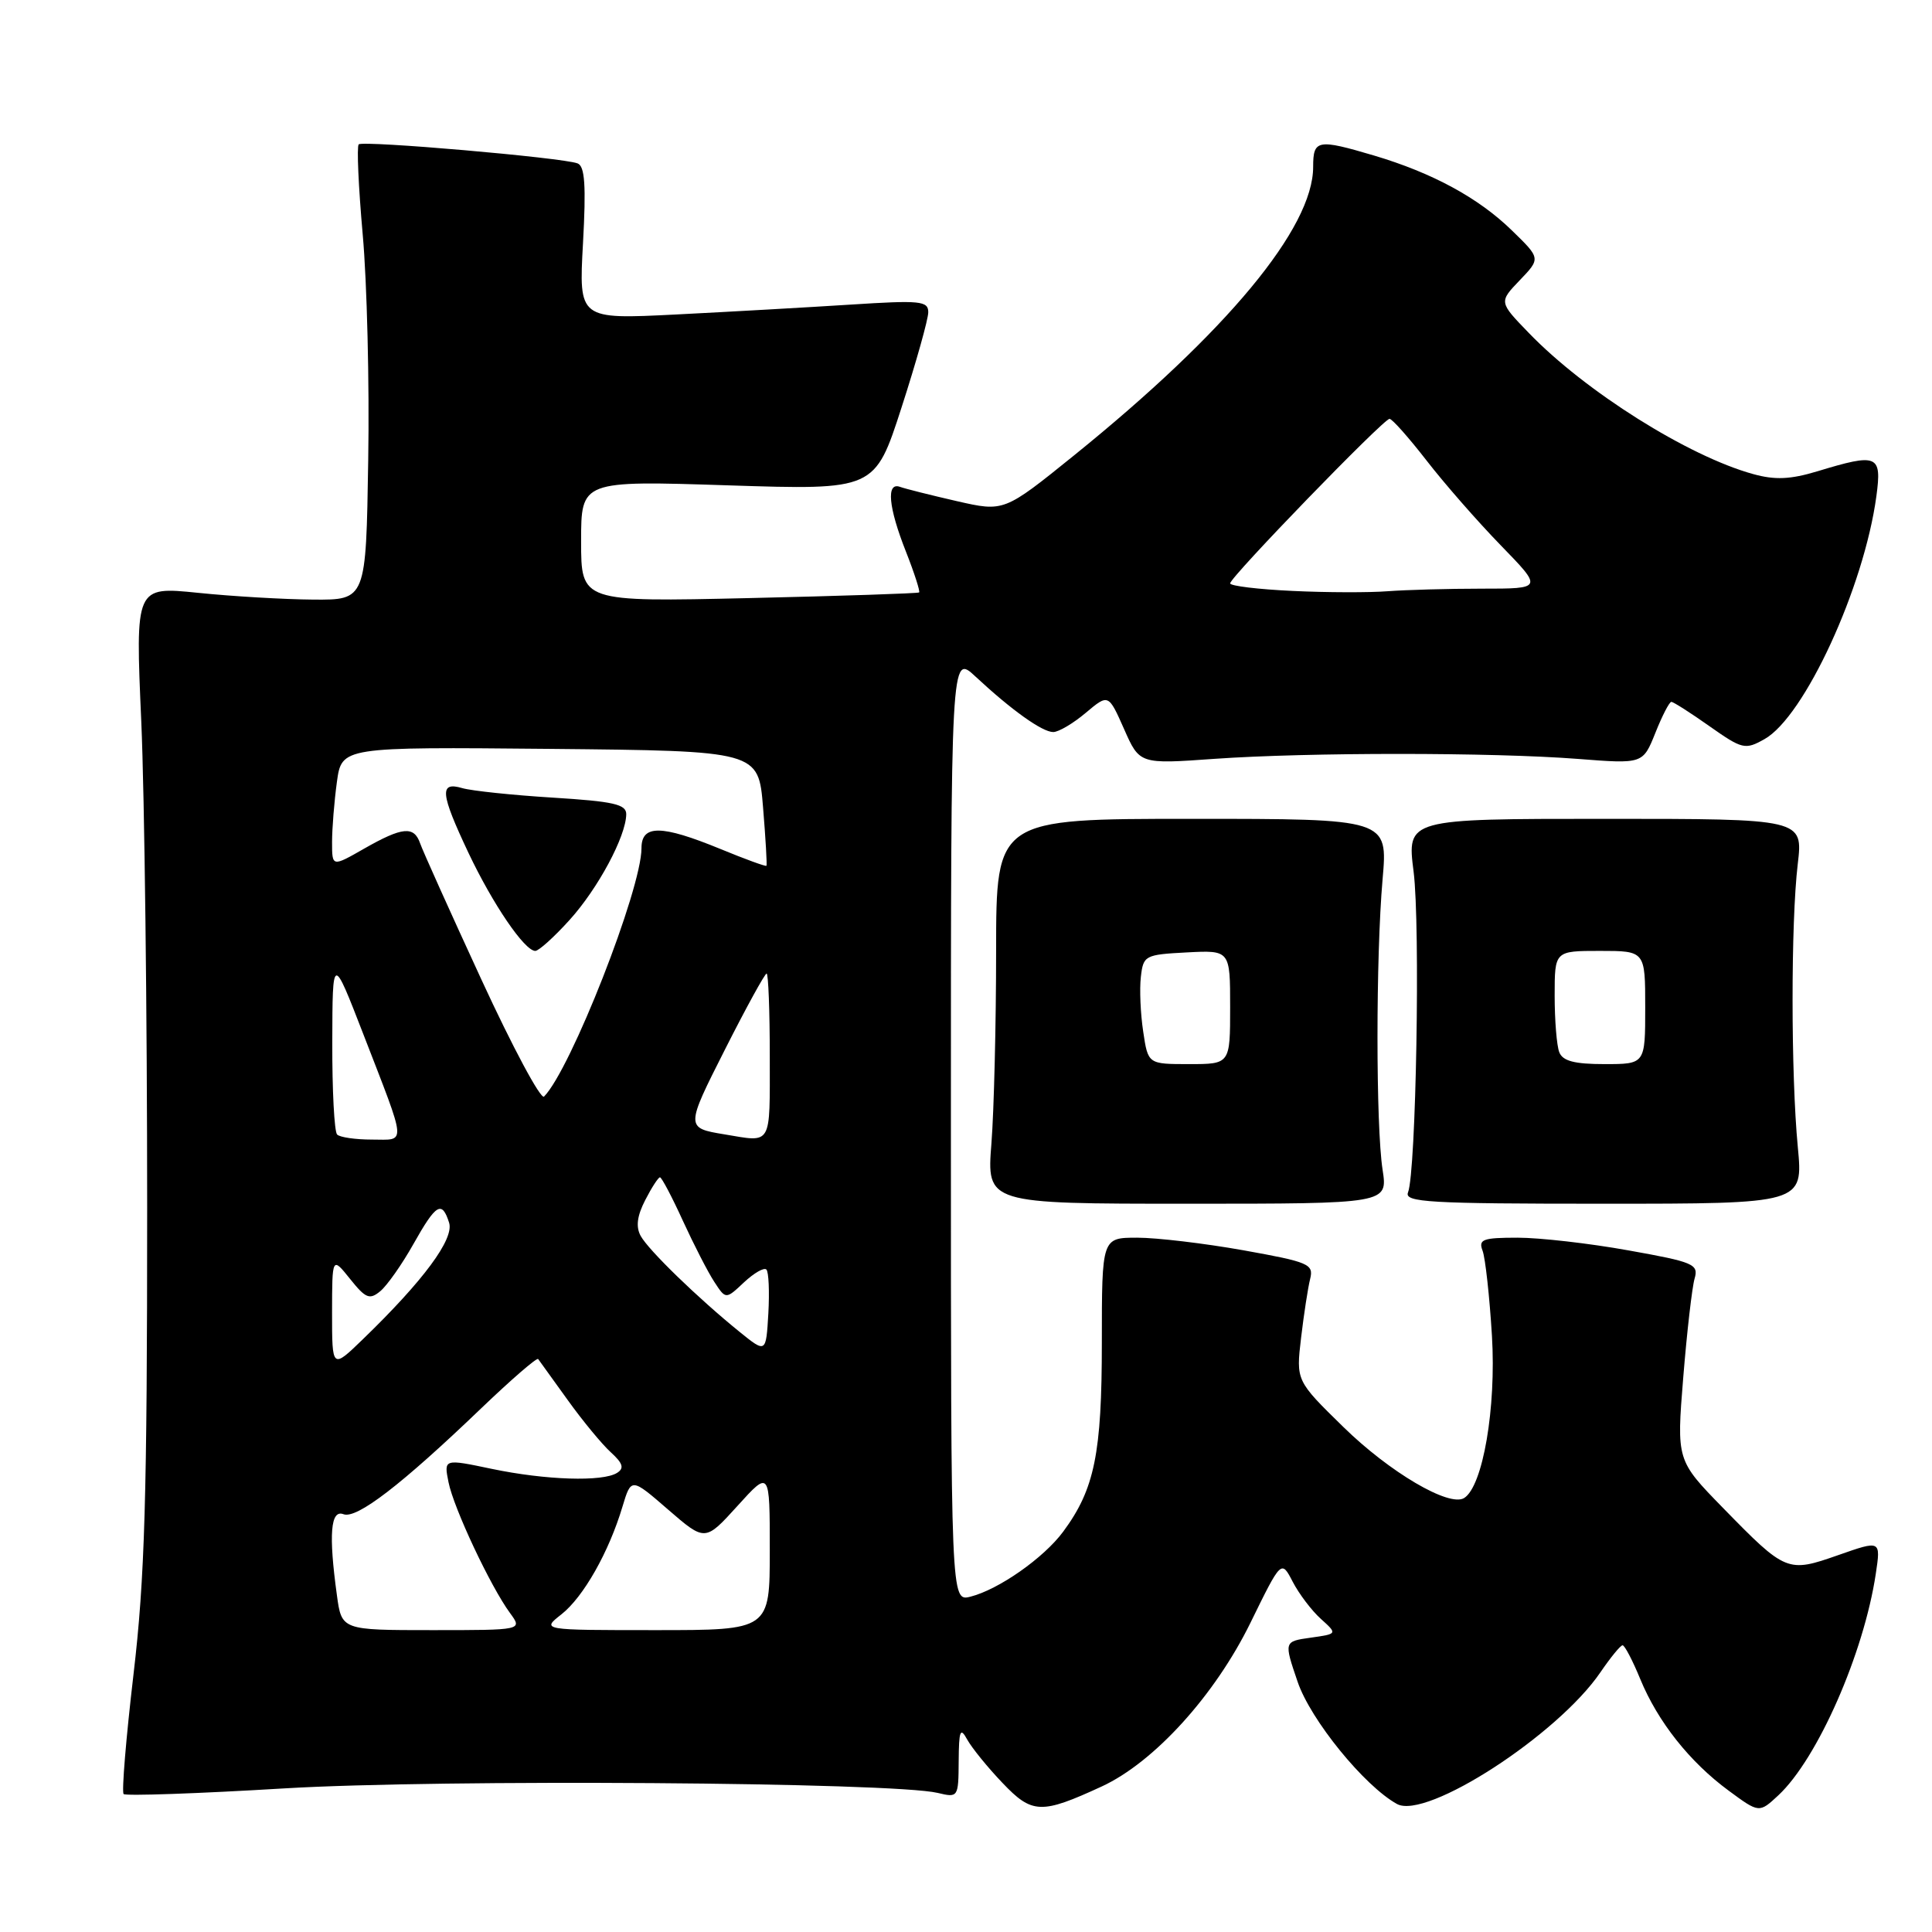 <?xml version="1.0" encoding="UTF-8" standalone="no"?>
<!DOCTYPE svg PUBLIC "-//W3C//DTD SVG 1.1//EN" "http://www.w3.org/Graphics/SVG/1.1/DTD/svg11.dtd" >
<svg xmlns="http://www.w3.org/2000/svg" xmlns:xlink="http://www.w3.org/1999/xlink" version="1.1" viewBox="0 0 256 256">
 <g >
 <path fill="currentColor"
d=" M 146.00 236.71 C 152.94 233.50 160.98 224.64 165.70 215.01 C 169.78 206.68 169.78 206.68 171.29 209.59 C 172.12 211.19 173.79 213.40 175.01 214.50 C 177.23 216.50 177.23 216.50 173.68 217.00 C 170.12 217.50 170.12 217.50 171.94 222.84 C 173.65 227.89 180.79 236.66 185.11 239.04 C 188.99 241.17 206.41 229.89 212.07 221.58 C 213.41 219.62 214.72 218.01 215.00 218.01 C 215.28 218.01 216.33 220.02 217.34 222.48 C 219.67 228.14 223.90 233.48 229.07 237.28 C 233.10 240.25 233.10 240.25 235.65 237.88 C 240.84 233.03 246.96 219.10 248.55 208.55 C 249.22 204.08 249.22 204.08 243.58 206.06 C 236.85 208.42 236.64 208.34 228.32 199.82 C 222.15 193.50 222.15 193.50 223.04 182.50 C 223.53 176.45 224.21 170.57 224.54 169.43 C 225.10 167.51 224.44 167.23 215.76 165.68 C 210.61 164.75 204.00 164.00 201.09 164.00 C 196.48 164.00 195.87 164.22 196.45 165.73 C 196.81 166.68 197.37 171.75 197.69 177.00 C 198.27 186.55 196.49 196.96 194.00 198.50 C 192.02 199.72 184.13 195.08 178.02 189.10 C 171.73 182.95 171.73 182.95 172.40 177.26 C 172.77 174.14 173.31 170.63 173.60 169.47 C 174.09 167.50 173.45 167.23 164.76 165.67 C 159.60 164.75 153.27 164.00 150.69 164.00 C 146.00 164.00 146.00 164.00 146.00 177.87 C 146.00 192.62 145.04 197.32 140.88 202.95 C 138.30 206.44 132.32 210.63 128.58 211.57 C 126.00 212.22 126.00 212.22 126.00 149.41 C 126.00 86.61 126.00 86.61 129.25 89.64 C 134.04 94.10 138.10 97.00 139.56 97.00 C 140.27 97.00 142.20 95.86 143.86 94.46 C 146.87 91.93 146.87 91.93 148.94 96.59 C 151.00 101.26 151.00 101.26 160.92 100.55 C 173.32 99.68 197.75 99.68 209.09 100.56 C 217.69 101.23 217.69 101.23 219.34 97.12 C 220.24 94.85 221.20 93.00 221.46 93.00 C 221.73 93.00 224.00 94.45 226.52 96.23 C 230.87 99.29 231.24 99.38 233.80 97.94 C 239.09 94.98 246.99 77.85 248.63 65.75 C 249.37 60.25 248.81 60.02 240.81 62.45 C 237.23 63.53 235.20 63.62 232.31 62.82 C 223.70 60.45 210.05 51.87 202.56 44.10 C 198.61 40.02 198.61 40.02 201.38 37.13 C 204.15 34.24 204.15 34.24 200.32 30.52 C 195.91 26.22 189.81 22.91 182.07 20.61 C 174.57 18.39 174.00 18.49 174.00 22.11 C 174.00 30.21 162.57 43.98 142.27 60.38 C 133.04 67.83 133.04 67.83 126.77 66.40 C 123.32 65.61 119.94 64.76 119.25 64.51 C 117.41 63.85 117.71 67.20 120.04 73.09 C 121.16 75.93 121.94 78.37 121.79 78.50 C 121.63 78.63 111.49 78.97 99.25 79.25 C 77.00 79.76 77.00 79.76 77.00 71.72 C 77.00 63.68 77.00 63.68 96.46 64.31 C 115.92 64.94 115.92 64.94 119.46 53.99 C 121.41 47.96 123.00 42.29 123.00 41.37 C 123.00 39.87 121.92 39.77 112.75 40.36 C 107.11 40.72 96.69 41.31 89.60 41.67 C 76.69 42.32 76.69 42.32 77.25 32.23 C 77.67 24.58 77.50 22.02 76.53 21.65 C 74.53 20.88 48.08 18.59 47.53 19.13 C 47.26 19.41 47.50 24.77 48.06 31.06 C 48.63 37.35 48.96 50.83 48.79 61.00 C 48.50 79.50 48.50 79.50 41.50 79.45 C 37.65 79.42 30.77 79.02 26.22 78.55 C 17.93 77.71 17.93 77.71 18.72 95.60 C 19.15 105.45 19.50 134.43 19.50 160.00 C 19.50 198.54 19.19 209.13 17.69 221.86 C 16.70 230.30 16.11 237.44 16.38 237.72 C 16.66 237.99 26.25 237.66 37.69 236.97 C 58.37 235.73 118.31 236.15 124.25 237.57 C 126.96 238.22 127.00 238.16 127.03 233.37 C 127.06 229.27 127.24 228.82 128.16 230.50 C 128.77 231.60 130.86 234.18 132.81 236.22 C 136.76 240.38 137.96 240.42 146.00 236.71 Z  M 183.20 155.00 C 182.30 149.19 182.30 126.79 183.20 116.50 C 183.90 108.50 183.90 108.50 157.95 108.50 C 132.00 108.50 132.00 108.50 131.99 126.00 C 131.99 135.62 131.71 147.10 131.37 151.50 C 130.74 159.50 130.74 159.50 157.32 159.50 C 183.89 159.50 183.89 159.50 183.20 155.00 Z  M 238.22 152.00 C 237.30 142.39 237.29 122.24 238.21 114.50 C 238.92 108.50 238.92 108.50 212.67 108.50 C 186.42 108.50 186.42 108.50 187.31 115.50 C 188.21 122.64 187.64 155.28 186.57 158.00 C 186.05 159.31 189.32 159.50 212.46 159.50 C 238.93 159.50 238.93 159.50 238.22 152.00 Z  M 44.64 211.36 C 43.53 203.31 43.80 199.99 45.51 200.64 C 47.26 201.31 53.20 196.74 63.75 186.62 C 67.74 182.80 71.14 179.85 71.31 180.08 C 71.48 180.31 73.25 182.76 75.23 185.52 C 77.21 188.28 79.78 191.39 80.94 192.44 C 82.54 193.90 82.74 194.55 81.77 195.16 C 79.87 196.37 72.31 196.13 65.15 194.63 C 58.81 193.30 58.81 193.30 59.43 196.40 C 60.11 199.83 65.01 210.25 67.59 213.75 C 69.24 216.00 69.24 216.00 57.26 216.00 C 45.27 216.00 45.27 216.00 44.64 211.36 Z  M 74.39 213.91 C 77.31 211.61 80.68 205.66 82.48 199.64 C 83.64 195.79 83.64 195.79 88.53 200.03 C 93.43 204.27 93.43 204.27 97.72 199.54 C 102.00 194.81 102.00 194.81 102.00 205.40 C 102.00 216.00 102.00 216.00 86.87 216.00 C 71.73 216.00 71.73 216.00 74.39 213.91 Z  M 44.00 173.95 C 44.01 166.50 44.01 166.50 46.39 169.47 C 48.46 172.06 48.98 172.26 50.40 171.08 C 51.30 170.33 53.27 167.53 54.77 164.86 C 57.79 159.49 58.56 159.03 59.51 162.02 C 60.19 164.18 56.11 169.69 48.09 177.45 C 44.00 181.41 44.00 181.41 44.00 173.95 Z  M 98.00 176.48 C 92.48 172.01 85.93 165.66 84.89 163.76 C 84.23 162.55 84.42 161.10 85.50 159.01 C 86.35 157.35 87.23 156.00 87.45 156.00 C 87.67 156.00 89.04 158.59 90.48 161.75 C 91.93 164.91 93.80 168.56 94.64 169.84 C 96.17 172.19 96.17 172.19 98.58 169.92 C 99.91 168.68 101.24 167.91 101.55 168.22 C 101.86 168.53 101.97 171.15 101.81 174.04 C 101.50 179.31 101.50 179.31 98.00 176.48 Z  M 44.67 150.33 C 44.30 149.97 44.01 144.45 44.03 138.08 C 44.06 126.50 44.06 126.50 48.13 137.00 C 53.98 152.11 53.88 151.00 49.28 151.00 C 47.11 151.00 45.03 150.70 44.67 150.33 Z  M 96.00 150.31 C 90.83 149.46 90.83 149.40 96.08 139.03 C 98.87 133.51 101.35 129.00 101.58 129.00 C 101.81 129.00 102.00 133.95 102.00 140.00 C 102.00 151.98 102.36 151.37 96.00 150.31 Z  M 63.79 129.80 C 59.65 120.83 56.00 112.71 55.67 111.75 C 54.86 109.41 53.32 109.56 48.25 112.45 C 44.00 114.88 44.00 114.88 44.00 111.58 C 44.00 109.77 44.29 106.18 44.64 103.62 C 45.28 98.97 45.28 98.97 72.89 99.23 C 100.50 99.50 100.50 99.50 101.11 107.00 C 101.45 111.12 101.65 114.60 101.56 114.72 C 101.47 114.84 98.72 113.84 95.45 112.49 C 87.62 109.28 85.00 109.25 85.00 112.39 C 85.00 117.84 75.63 141.71 72.09 145.30 C 71.66 145.74 67.92 138.76 63.79 129.80 Z  M 75.48 121.89 C 79.25 117.72 82.94 110.83 82.98 107.90 C 83.00 106.57 81.30 106.19 73.25 105.69 C 67.89 105.36 62.49 104.79 61.25 104.43 C 58.19 103.53 58.34 105.10 62.07 113.00 C 65.29 119.80 69.51 126.00 70.93 126.00 C 71.39 126.00 73.44 124.15 75.48 121.89 Z  M 171.25 78.30 C 166.71 78.09 163.00 77.64 163.00 77.30 C 163.00 76.48 183.32 55.50 184.12 55.50 C 184.47 55.50 186.66 57.98 189.01 61.00 C 191.35 64.03 195.78 69.09 198.85 72.25 C 204.44 78.00 204.44 78.00 196.36 78.00 C 191.91 78.00 186.30 78.16 183.89 78.34 C 181.48 78.53 175.79 78.52 171.25 78.30 Z  M 151.48 136.69 C 151.12 134.32 150.98 131.06 151.17 129.44 C 151.49 126.61 151.71 126.49 157.25 126.20 C 163.00 125.90 163.00 125.90 163.00 133.45 C 163.00 141.00 163.00 141.00 157.56 141.00 C 152.12 141.00 152.12 141.00 151.48 136.69 Z  M 206.61 139.42 C 206.27 138.55 206.00 135.17 206.00 131.92 C 206.00 126.00 206.00 126.00 212.00 126.00 C 218.00 126.00 218.00 126.00 218.00 133.50 C 218.00 141.00 218.00 141.00 212.61 141.00 C 208.61 141.00 207.06 140.59 206.61 139.42 Z "/>
</g>
</svg>